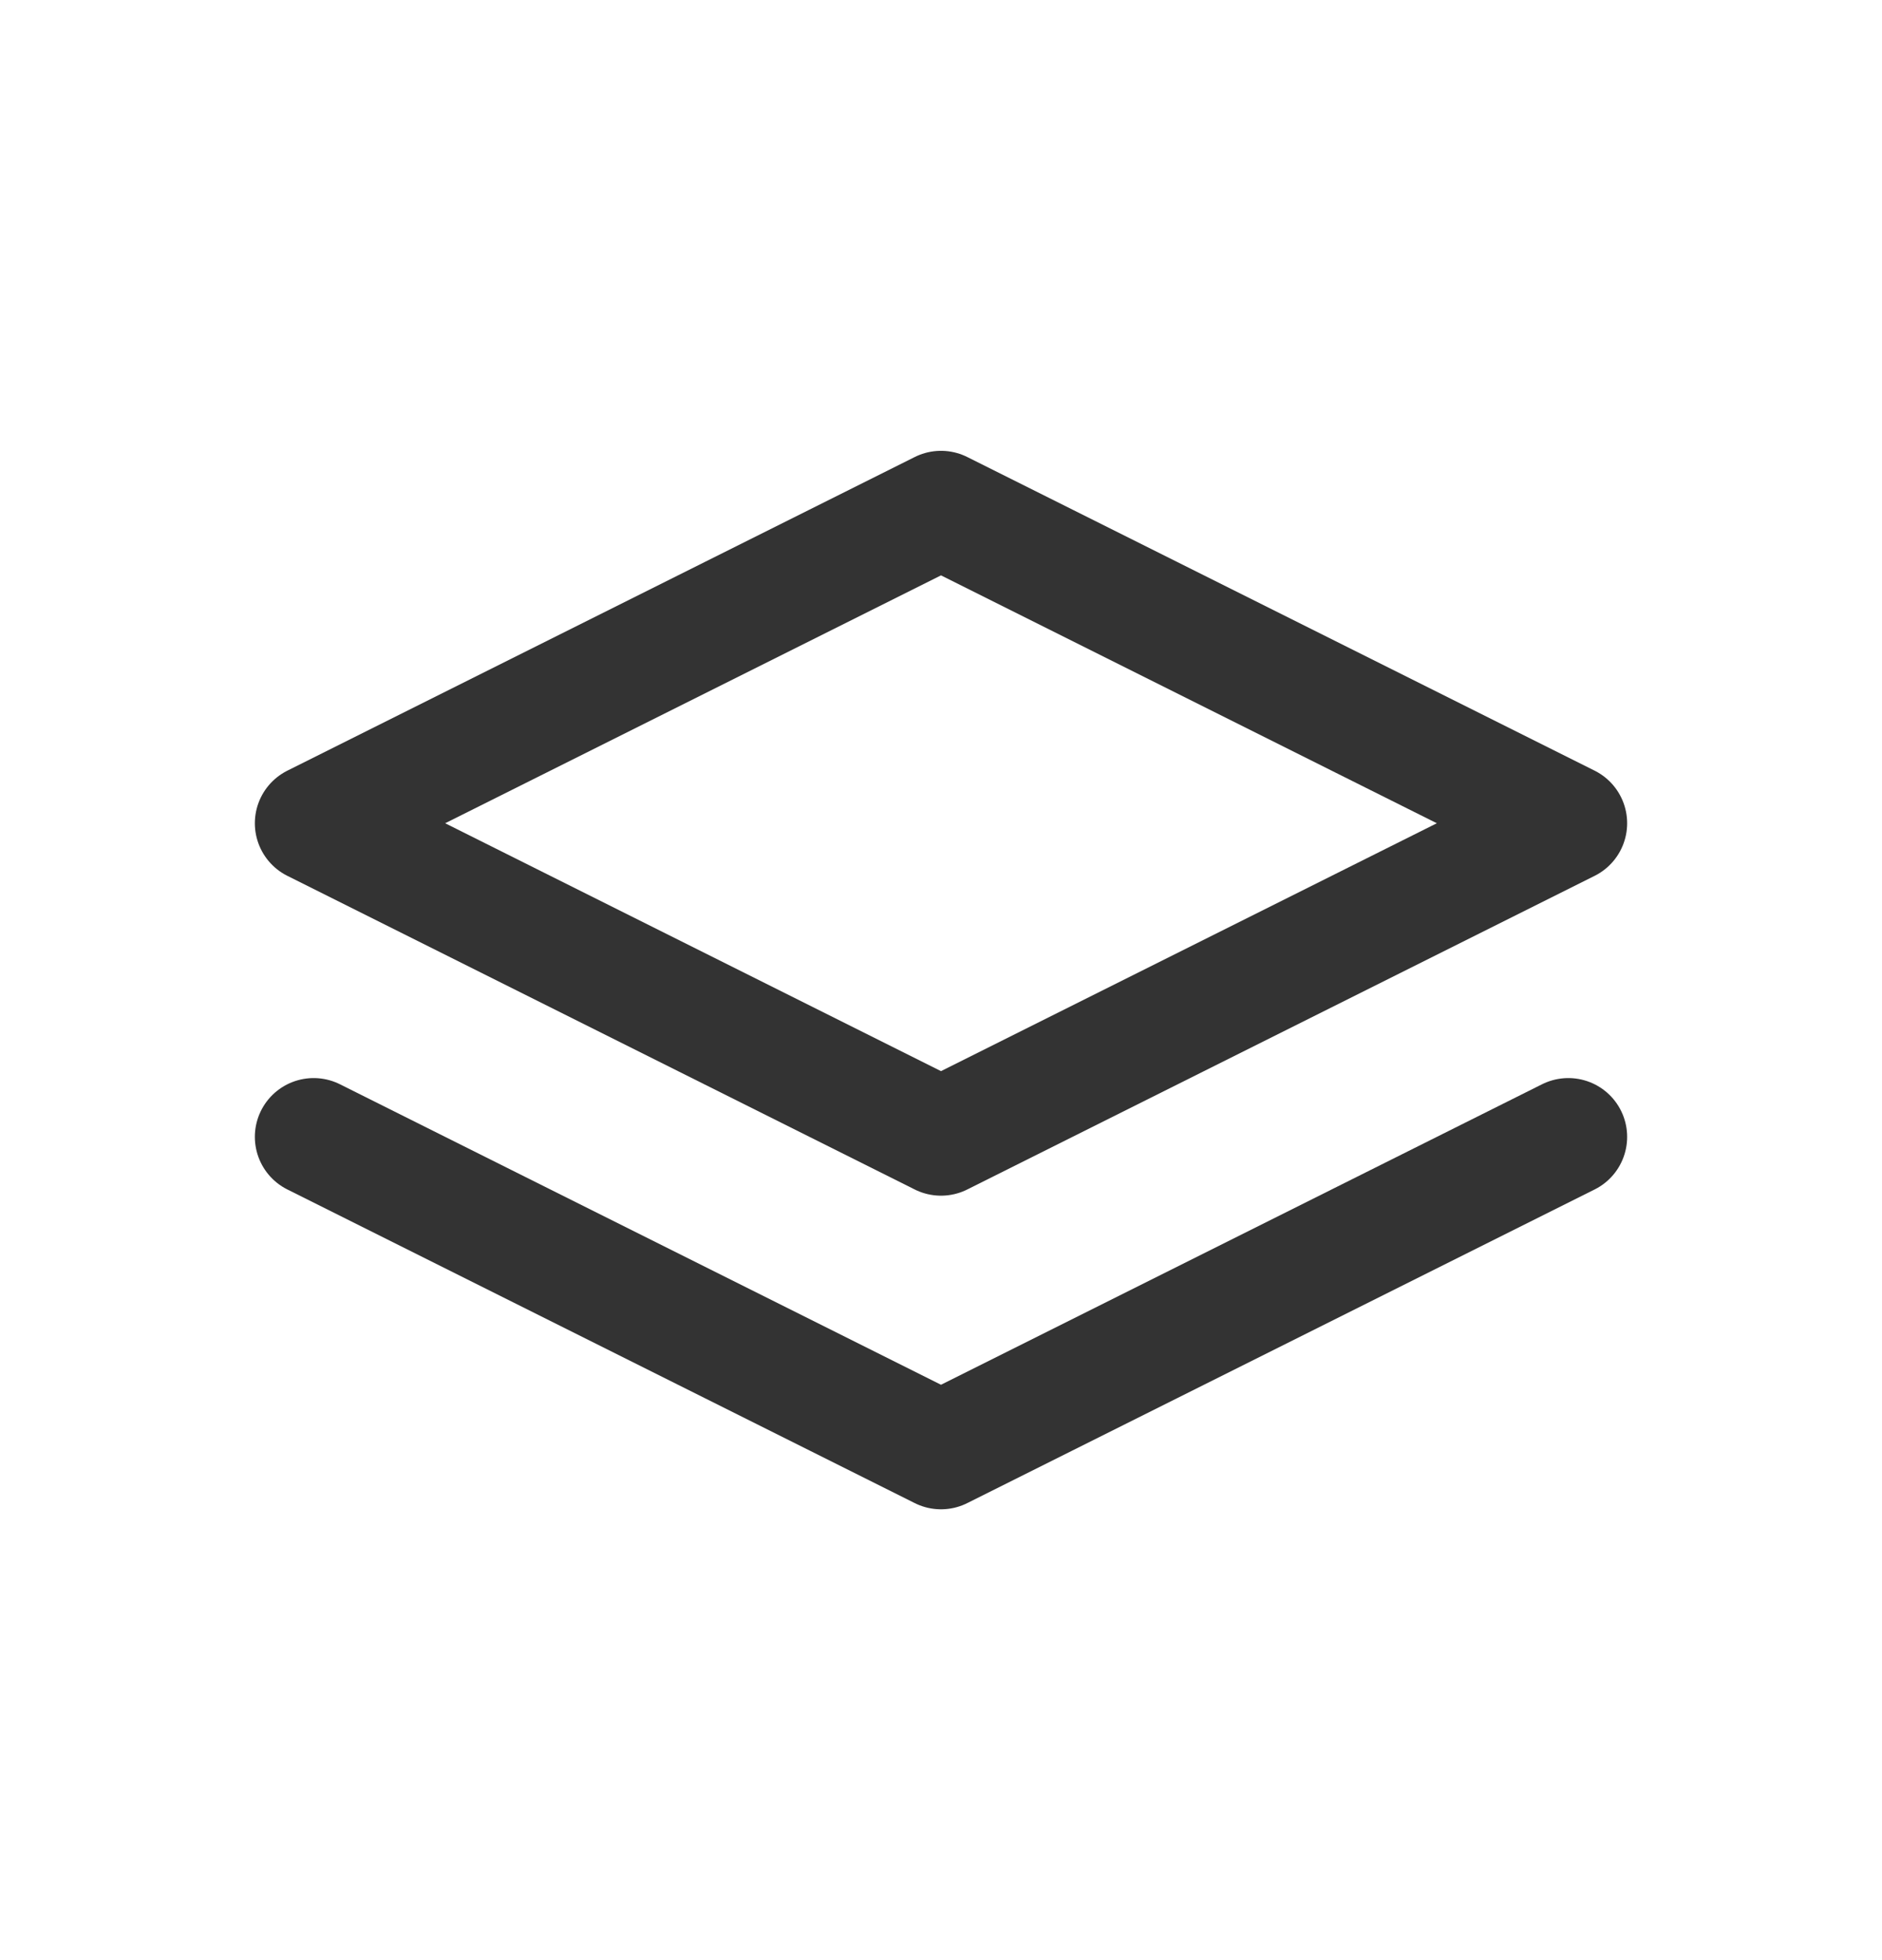 <svg width="24" height="25" viewBox="0 0 24 25" fill="none" xmlns="http://www.w3.org/2000/svg">
<g clip-path="url(#clip0_328_1837)">
<path d="M12 6.5L4 10.5L12 14.5L20 10.5L12 6.5Z" stroke="#333333" stroke-width="1.5" stroke-linecap="round" stroke-linejoin="round"/>
<path d="M4 14.5L12 18.5L20 14.5" stroke="#333333" stroke-width="1.5" stroke-linecap="round" stroke-linejoin="round"/>
</g>
<defs>
<clipPath id="clip0_328_1837">
<rect width="24" height="24" fill="white" transform="translate(0 0.5)"/>
</clipPath>
</defs>
</svg>
